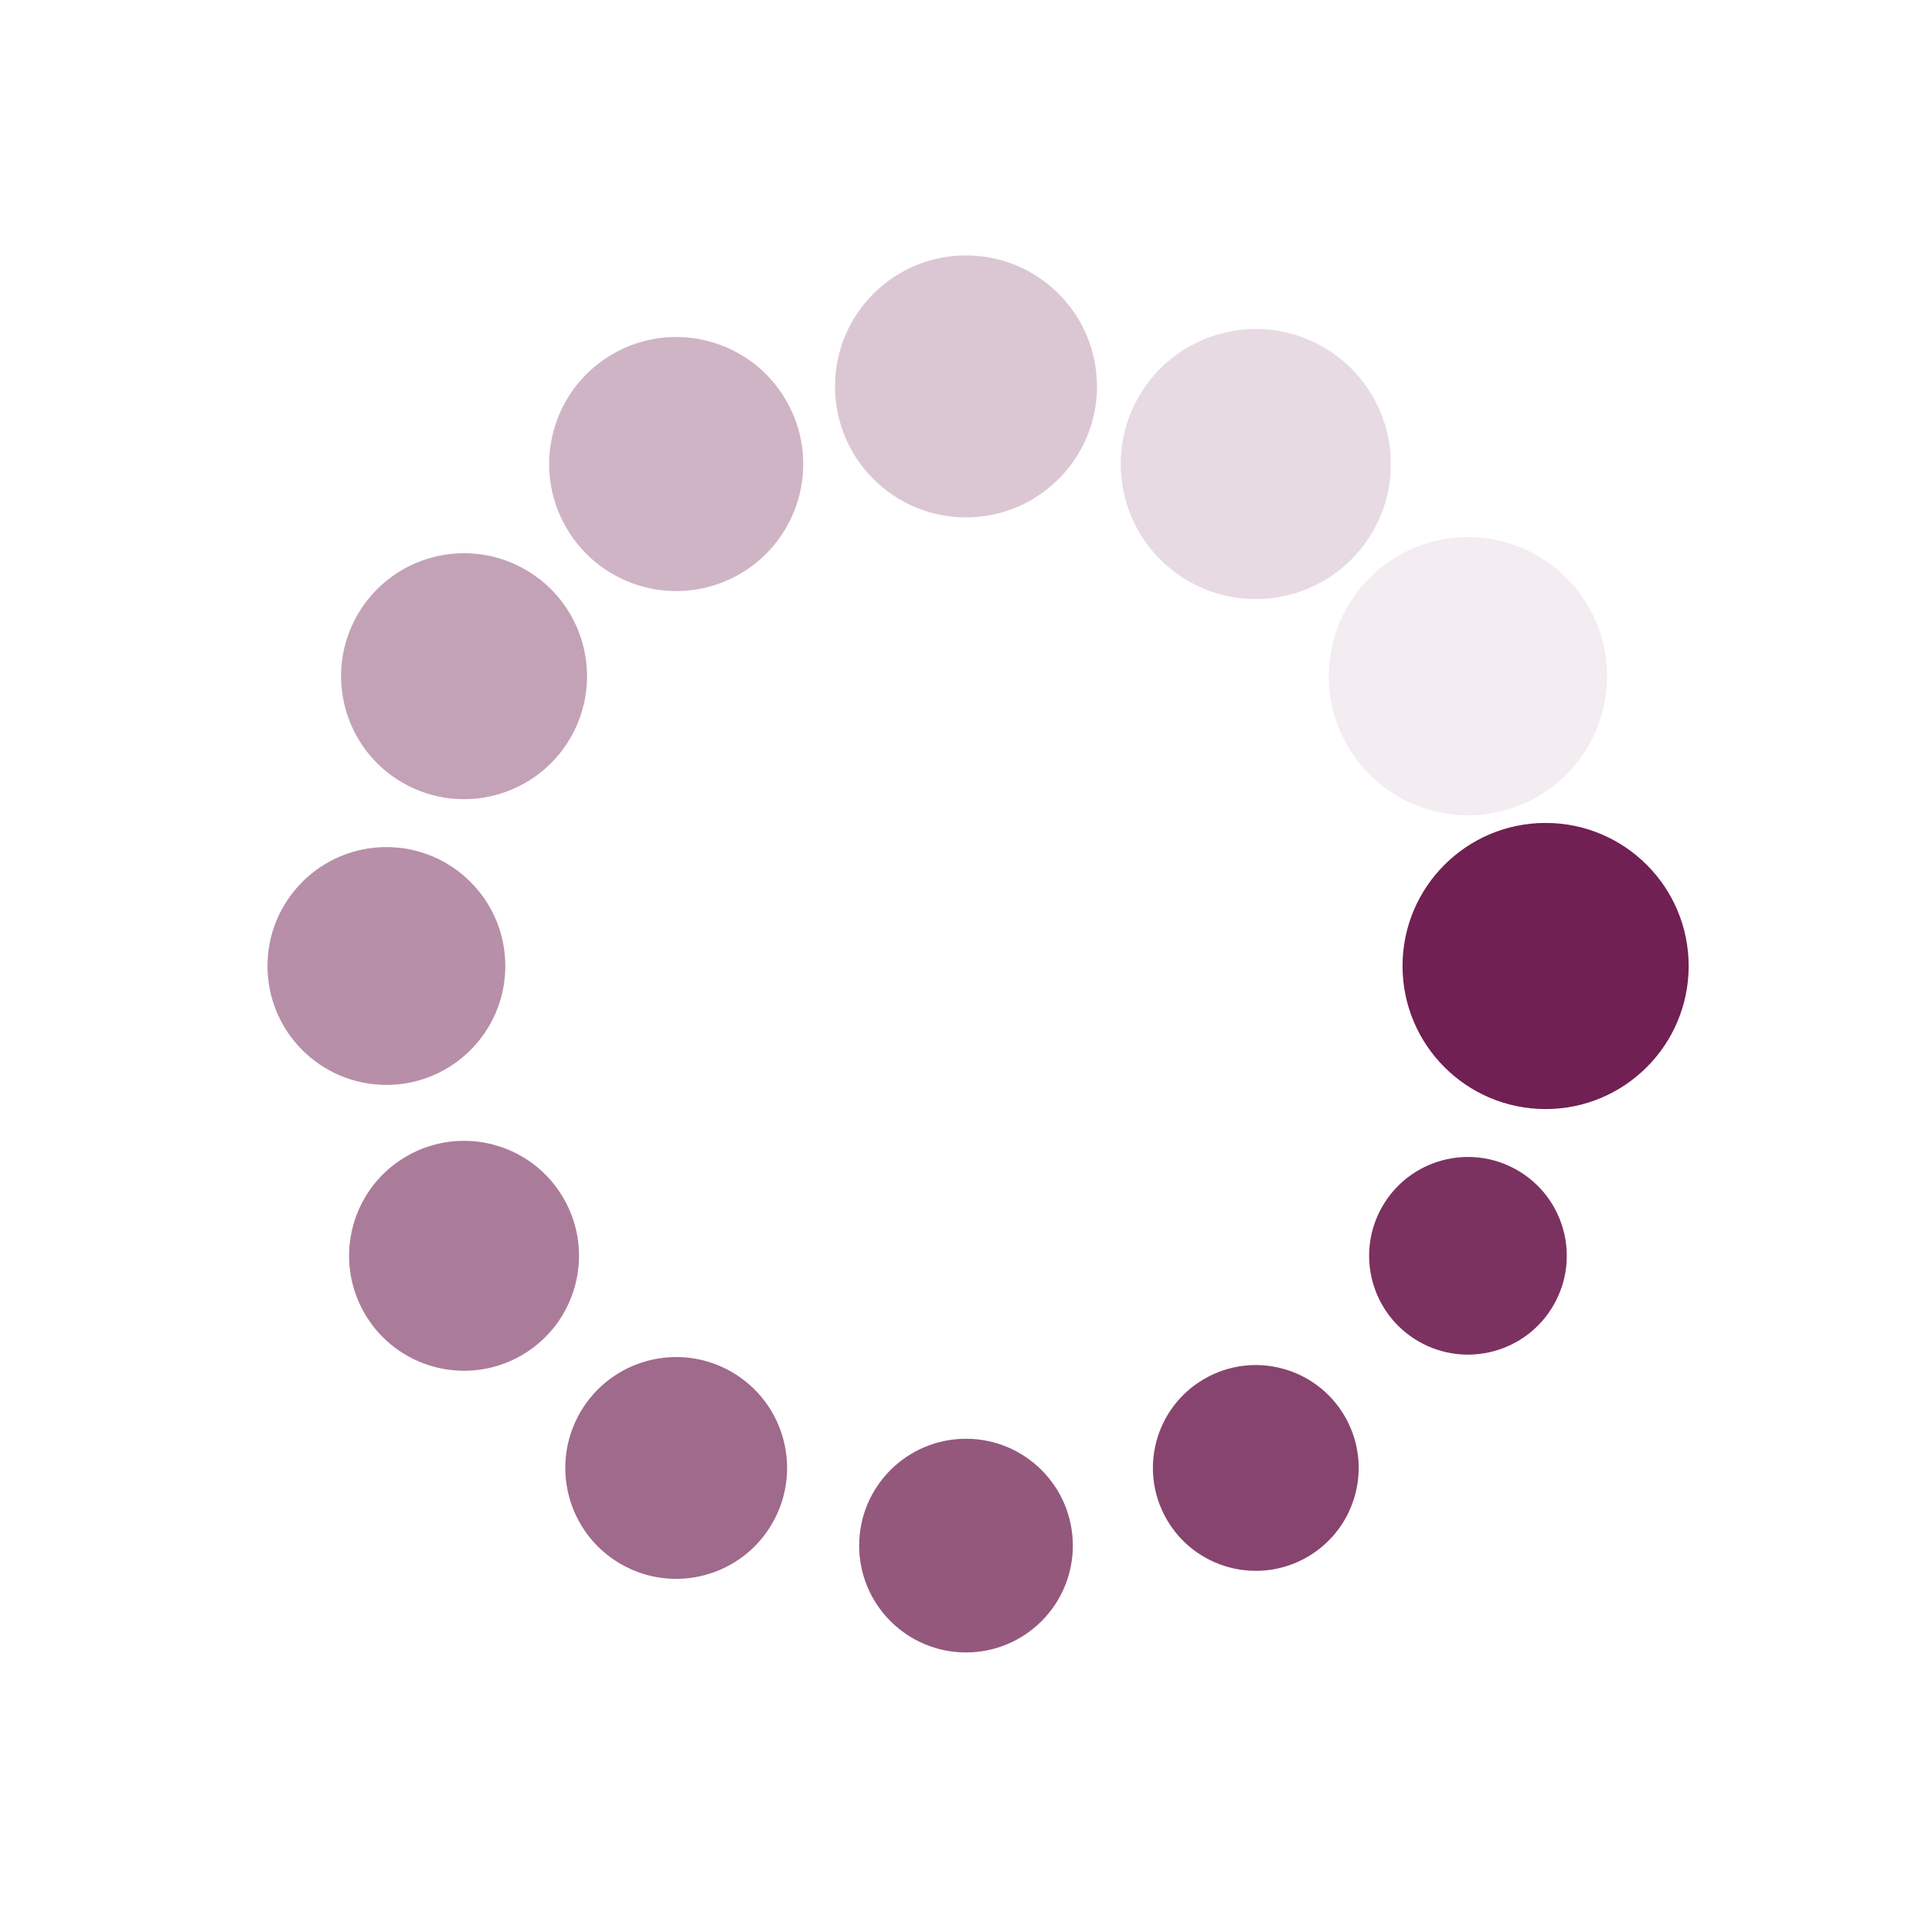 <svg class="lds-spin" width="200px"  height="200px"  xmlns="http://www.w3.org/2000/svg" xmlns:xlink="http://www.w3.org/1999/xlink" viewBox="0 0 100 100" preserveAspectRatio="xMidYMid" style="background: none;"><g transform="translate(80,50)">
<g transform="rotate(0)">
<circle cx="0" cy="0" r="5" fill="#702052" fill-opacity="1" transform="scale(1.481 1.481)">
  <animateTransform attributeName="transform" type="scale" begin="-1.008s" values="1.5 1.5;1 1" keyTimes="0;1" dur="1.1s" repeatCount="indefinite"></animateTransform>
  <animate attributeName="fill-opacity" keyTimes="0;1" dur="1.1s" repeatCount="indefinite" values="1;0" begin="-1.008s"></animate>
</circle>
</g>
</g><g transform="translate(75.981,65)">
<g transform="rotate(30)">
<circle cx="0" cy="0" r="5" fill="#702052" fill-opacity="0.917" transform="scale(1.023 1.023)">
  <animateTransform attributeName="transform" type="scale" begin="-0.917s" values="1.5 1.5;1 1" keyTimes="0;1" dur="1.1s" repeatCount="indefinite"></animateTransform>
  <animate attributeName="fill-opacity" keyTimes="0;1" dur="1.1s" repeatCount="indefinite" values="1;0" begin="-0.917s"></animate>
</circle>
</g>
</g><g transform="translate(65,75.981)">
<g transform="rotate(60)">
<circle cx="0" cy="0" r="5" fill="#702052" fill-opacity="0.833" transform="scale(1.065 1.065)">
  <animateTransform attributeName="transform" type="scale" begin="-0.825s" values="1.5 1.5;1 1" keyTimes="0;1" dur="1.1s" repeatCount="indefinite"></animateTransform>
  <animate attributeName="fill-opacity" keyTimes="0;1" dur="1.1s" repeatCount="indefinite" values="1;0" begin="-0.825s"></animate>
</circle>
</g>
</g><g transform="translate(50,80)">
<g transform="rotate(90)">
<circle cx="0" cy="0" r="5" fill="#702052" fill-opacity="0.75" transform="scale(1.106 1.106)">
  <animateTransform attributeName="transform" type="scale" begin="-0.733s" values="1.5 1.5;1 1" keyTimes="0;1" dur="1.1s" repeatCount="indefinite"></animateTransform>
  <animate attributeName="fill-opacity" keyTimes="0;1" dur="1.1s" repeatCount="indefinite" values="1;0" begin="-0.733s"></animate>
</circle>
</g>
</g><g transform="translate(35,75.981)">
<g transform="rotate(120)">
<circle cx="0" cy="0" r="5" fill="#702052" fill-opacity="0.667" transform="scale(1.148 1.148)">
  <animateTransform attributeName="transform" type="scale" begin="-0.642s" values="1.5 1.5;1 1" keyTimes="0;1" dur="1.1s" repeatCount="indefinite"></animateTransform>
  <animate attributeName="fill-opacity" keyTimes="0;1" dur="1.1s" repeatCount="indefinite" values="1;0" begin="-0.642s"></animate>
</circle>
</g>
</g><g transform="translate(24.019,65)">
<g transform="rotate(150)">
<circle cx="0" cy="0" r="5" fill="#702052" fill-opacity="0.583" transform="scale(1.19 1.19)">
  <animateTransform attributeName="transform" type="scale" begin="-0.55s" values="1.5 1.5;1 1" keyTimes="0;1" dur="1.1s" repeatCount="indefinite"></animateTransform>
  <animate attributeName="fill-opacity" keyTimes="0;1" dur="1.1s" repeatCount="indefinite" values="1;0" begin="-0.55s"></animate>
</circle>
</g>
</g><g transform="translate(20,50)">
<g transform="rotate(180)">
<circle cx="0" cy="0" r="5" fill="#702052" fill-opacity="0.5" transform="scale(1.231 1.231)">
  <animateTransform attributeName="transform" type="scale" begin="-0.458s" values="1.5 1.5;1 1" keyTimes="0;1" dur="1.1s" repeatCount="indefinite"></animateTransform>
  <animate attributeName="fill-opacity" keyTimes="0;1" dur="1.1s" repeatCount="indefinite" values="1;0" begin="-0.458s"></animate>
</circle>
</g>
</g><g transform="translate(24.019,35)">
<g transform="rotate(210)">
<circle cx="0" cy="0" r="5" fill="#702052" fill-opacity="0.417" transform="scale(1.273 1.273)">
  <animateTransform attributeName="transform" type="scale" begin="-0.367s" values="1.5 1.5;1 1" keyTimes="0;1" dur="1.1s" repeatCount="indefinite"></animateTransform>
  <animate attributeName="fill-opacity" keyTimes="0;1" dur="1.1s" repeatCount="indefinite" values="1;0" begin="-0.367s"></animate>
</circle>
</g>
</g><g transform="translate(35,24.019)">
<g transform="rotate(240)">
<circle cx="0" cy="0" r="5" fill="#702052" fill-opacity="0.333" transform="scale(1.315 1.315)">
  <animateTransform attributeName="transform" type="scale" begin="-0.275s" values="1.5 1.5;1 1" keyTimes="0;1" dur="1.1s" repeatCount="indefinite"></animateTransform>
  <animate attributeName="fill-opacity" keyTimes="0;1" dur="1.1s" repeatCount="indefinite" values="1;0" begin="-0.275s"></animate>
</circle>
</g>
</g><g transform="translate(50,20)">
<g transform="rotate(270)">
<circle cx="0" cy="0" r="5" fill="#702052" fill-opacity="0.25" transform="scale(1.356 1.356)">
  <animateTransform attributeName="transform" type="scale" begin="-0.183s" values="1.5 1.5;1 1" keyTimes="0;1" dur="1.1s" repeatCount="indefinite"></animateTransform>
  <animate attributeName="fill-opacity" keyTimes="0;1" dur="1.1s" repeatCount="indefinite" values="1;0" begin="-0.183s"></animate>
</circle>
</g>
</g><g transform="translate(65,24.019)">
<g transform="rotate(300)">
<circle cx="0" cy="0" r="5" fill="#702052" fill-opacity="0.167" transform="scale(1.398 1.398)">
  <animateTransform attributeName="transform" type="scale" begin="-0.092s" values="1.5 1.5;1 1" keyTimes="0;1" dur="1.1s" repeatCount="indefinite"></animateTransform>
  <animate attributeName="fill-opacity" keyTimes="0;1" dur="1.1s" repeatCount="indefinite" values="1;0" begin="-0.092s"></animate>
</circle>
</g>
</g><g transform="translate(75.981,35)">
<g transform="rotate(330)">
<circle cx="0" cy="0" r="5" fill="#702052" fill-opacity="0.083" transform="scale(1.44 1.44)">
  <animateTransform attributeName="transform" type="scale" begin="0s" values="1.5 1.5;1 1" keyTimes="0;1" dur="1.1s" repeatCount="indefinite"></animateTransform>
  <animate attributeName="fill-opacity" keyTimes="0;1" dur="1.1s" repeatCount="indefinite" values="1;0" begin="0s"></animate>
</circle>
</g>
</g></svg>